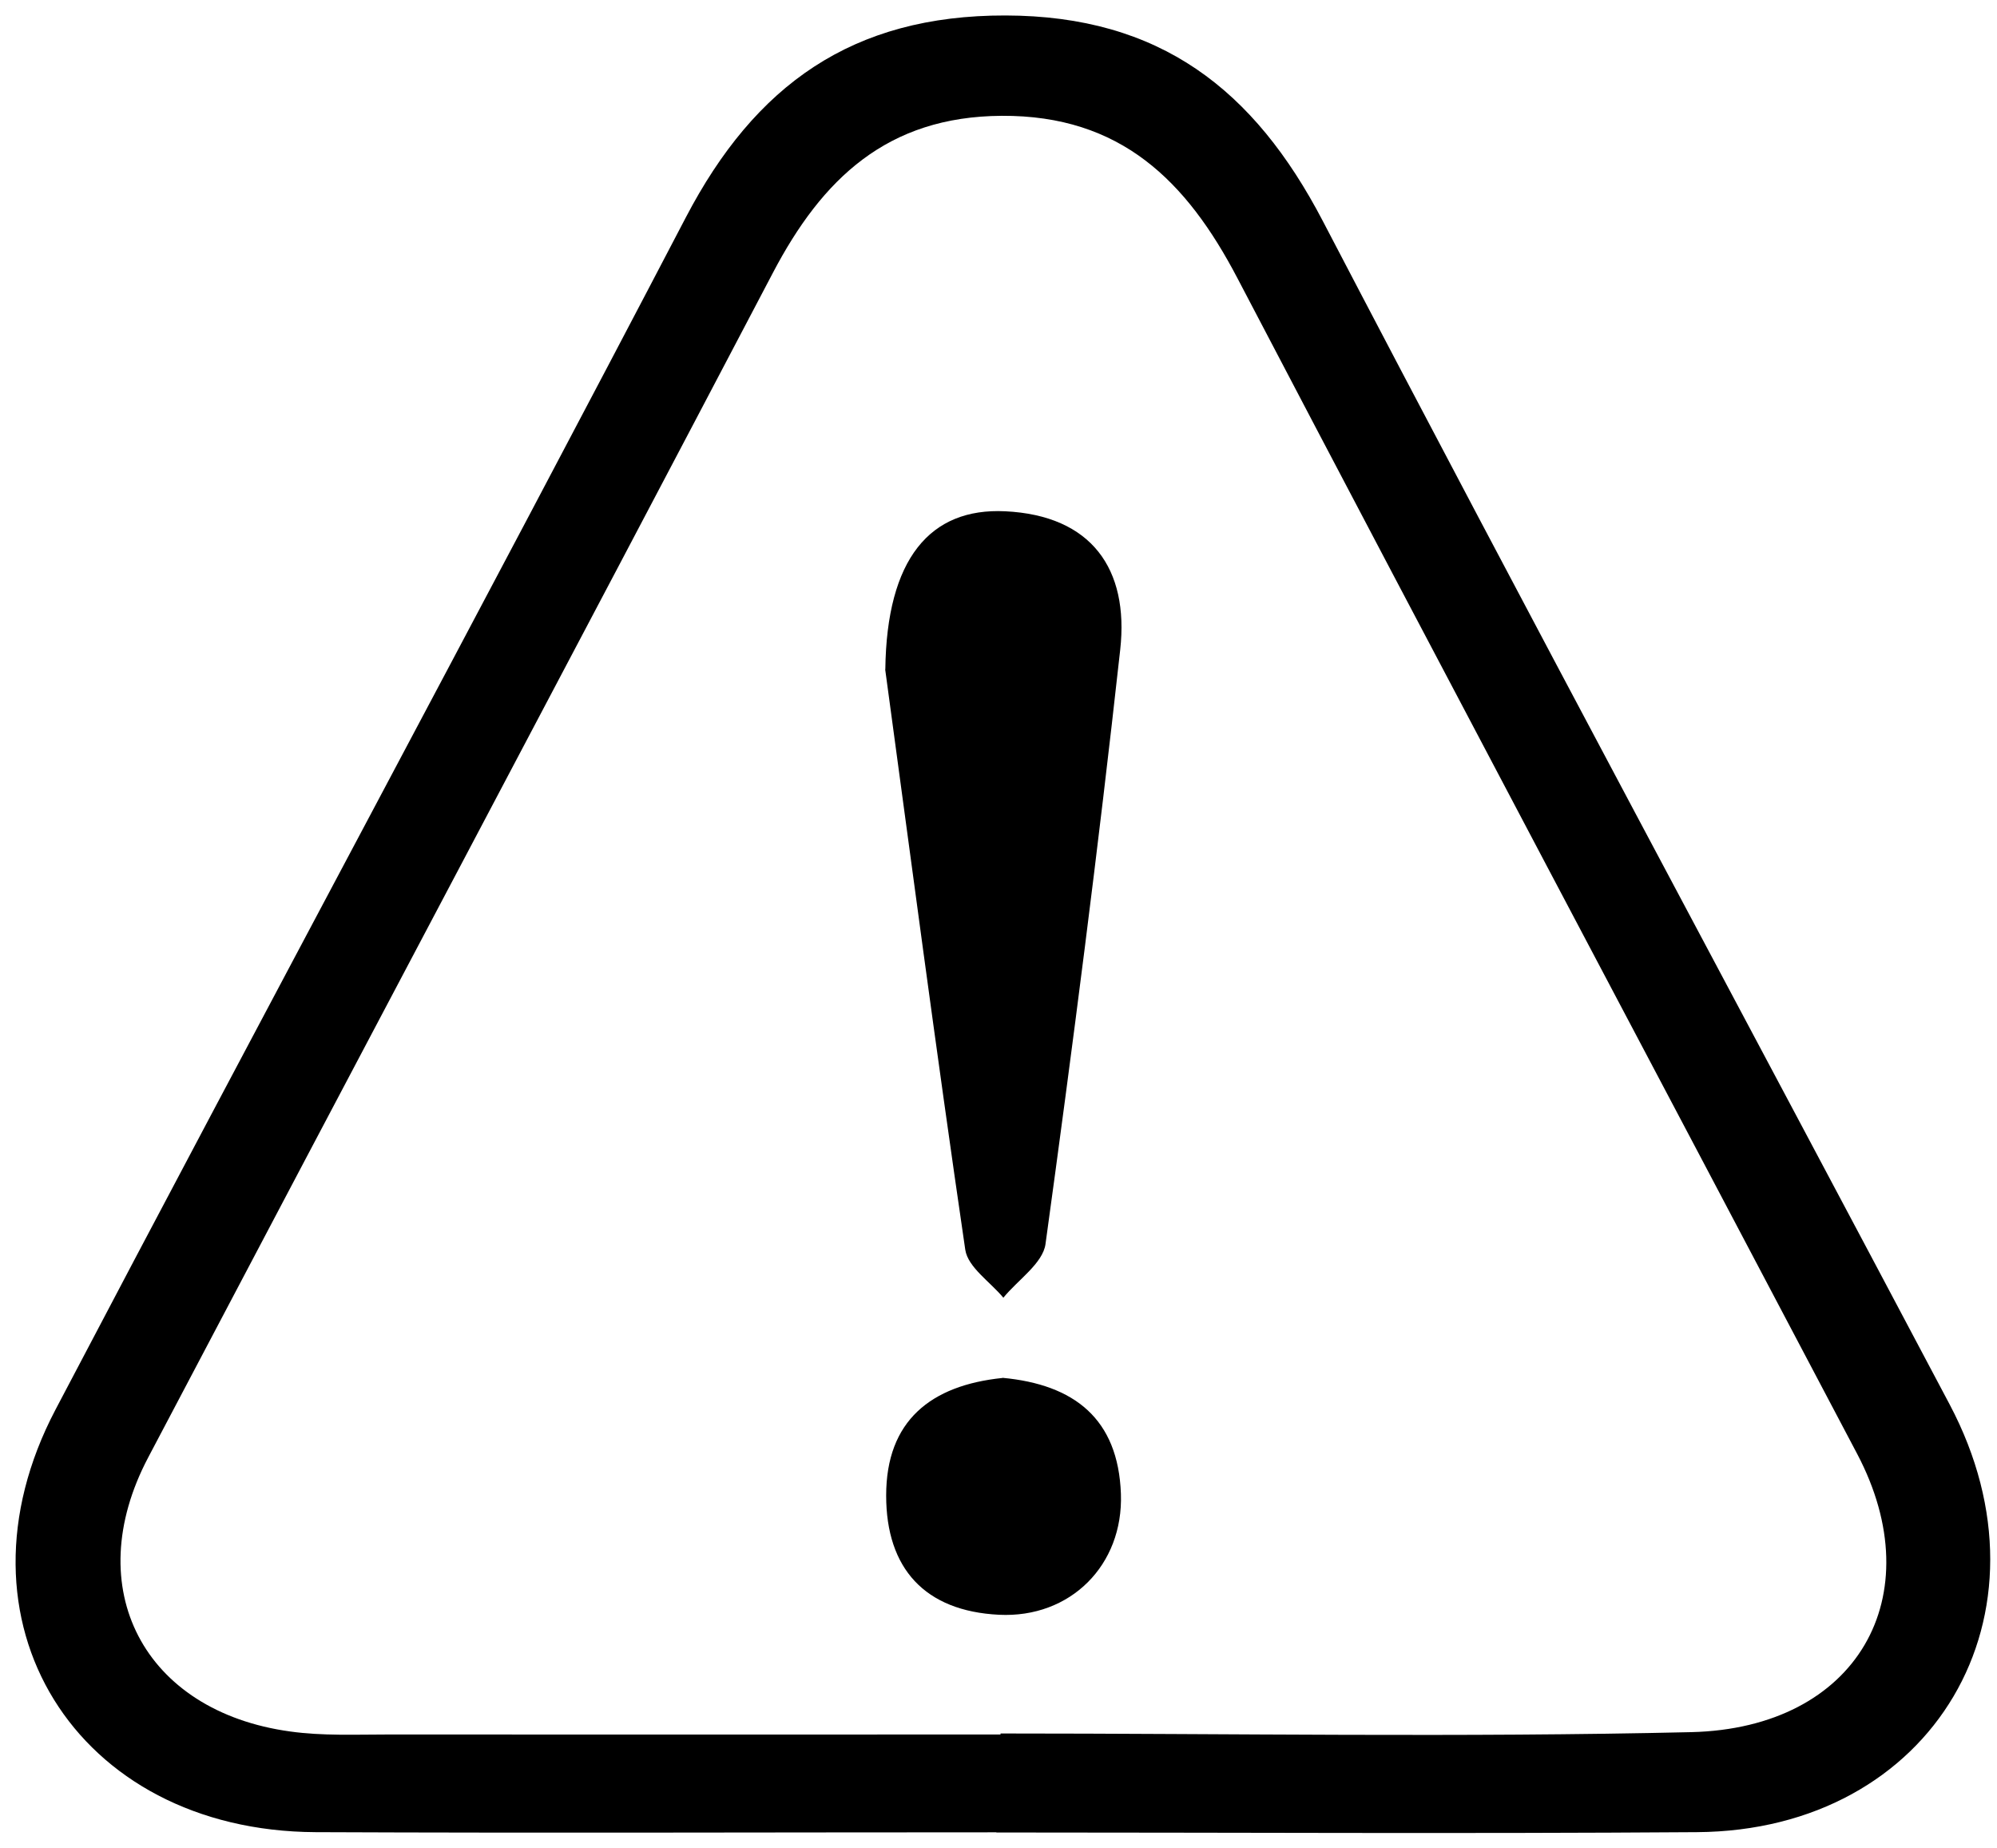 <svg width="67" height="62" viewBox="0 0 67 62" fill="none" xmlns="http://www.w3.org/2000/svg">
<path d="M33.428 61.462C25.816 61.462 18.199 61.49 10.587 61.457C2.527 61.417 -1.854 54.356 1.86 47.288C8.871 33.938 16.028 20.656 23.012 7.289C25.328 2.858 28.587 0.508 33.736 0.519C38.914 0.53 42.077 2.998 44.383 7.418C51.31 20.689 58.405 33.877 65.411 47.109C69.136 54.142 64.862 61.406 56.93 61.457C49.094 61.513 41.264 61.468 33.428 61.468V61.462ZM33.568 58.187C33.568 58.187 33.568 58.159 33.568 58.147C41.292 58.147 49.021 58.282 56.745 58.102C62.304 57.968 64.828 53.548 62.309 48.769C55.382 35.621 48.41 22.496 41.516 9.331C39.811 6.072 37.601 3.862 33.607 3.885C29.765 3.907 27.583 5.999 25.928 9.157C18.968 22.417 11.945 35.644 4.967 48.898C2.662 53.279 4.821 57.407 9.735 58.08C10.823 58.232 11.939 58.181 13.039 58.181C19.882 58.187 26.725 58.181 33.568 58.181V58.187Z" fill="black"/>
<path d="M29.703 22.451C29.748 18.743 31.207 17.027 33.725 17.15C36.62 17.29 37.882 19.085 37.584 21.789C36.849 28.447 35.991 35.094 35.077 41.729C34.987 42.38 34.151 42.93 33.663 43.53C33.22 42.997 32.474 42.509 32.385 41.92C31.397 35.184 30.511 28.43 29.698 22.451H29.703Z" fill="black"/>
<path d="M33.635 46.217C36.036 46.441 37.517 47.585 37.607 50.11C37.691 52.499 35.913 54.283 33.518 54.165C31.027 54.042 29.731 52.611 29.731 50.166C29.731 47.653 31.235 46.469 33.63 46.222L33.635 46.217Z" fill="black"/>
</svg>

